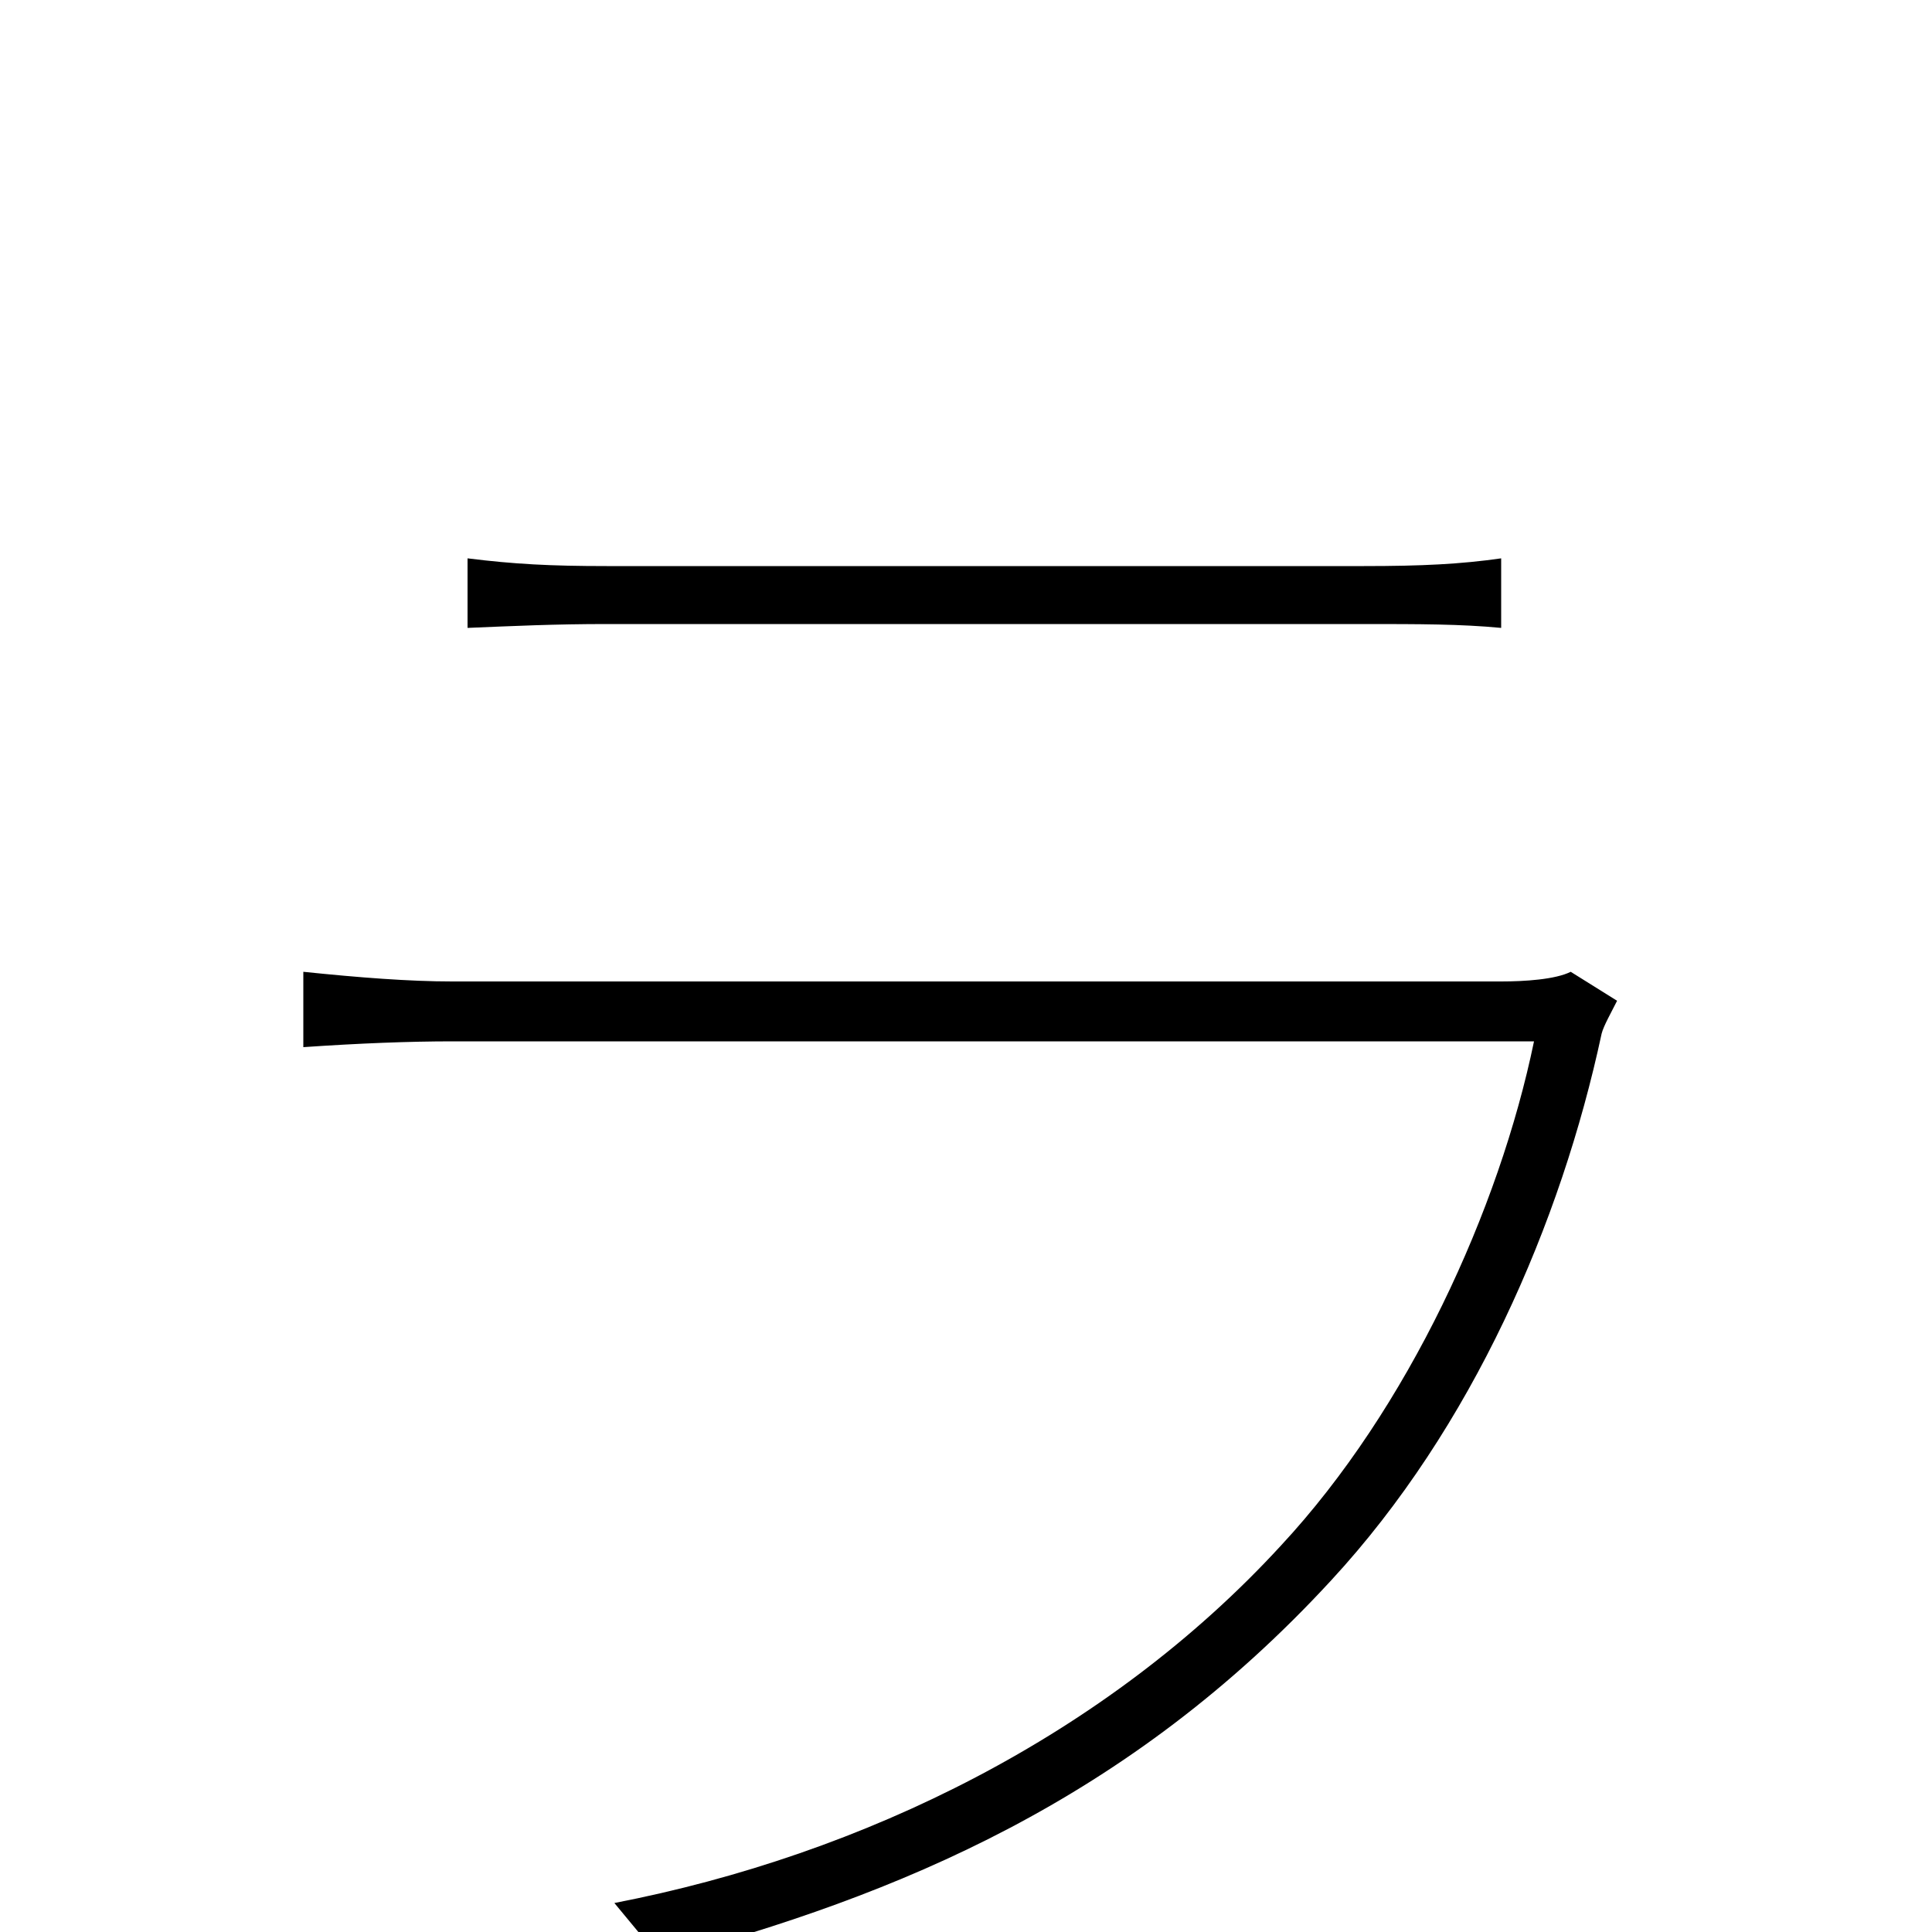 <svg xmlns="http://www.w3.org/2000/svg" viewBox="0 -1000 1000 1000">
	<path fill="#000000" d="M242 -711V-675C266 -676 287 -677 314 -677H705C735 -677 756 -677 777 -675V-711C756 -708 736 -707 706 -707H314C285 -707 266 -708 242 -711ZM837 -482L813 -497C805 -493 789 -492 777 -492H234C212 -492 186 -494 157 -497V-458C186 -460 212 -461 234 -461H794C776 -374 729 -271 663 -200C573 -102 447 -40 318 -15L342 14C465 -19 584 -68 689 -182C762 -261 808 -367 829 -465C830 -469 834 -476 837 -482Z"/>
</svg>